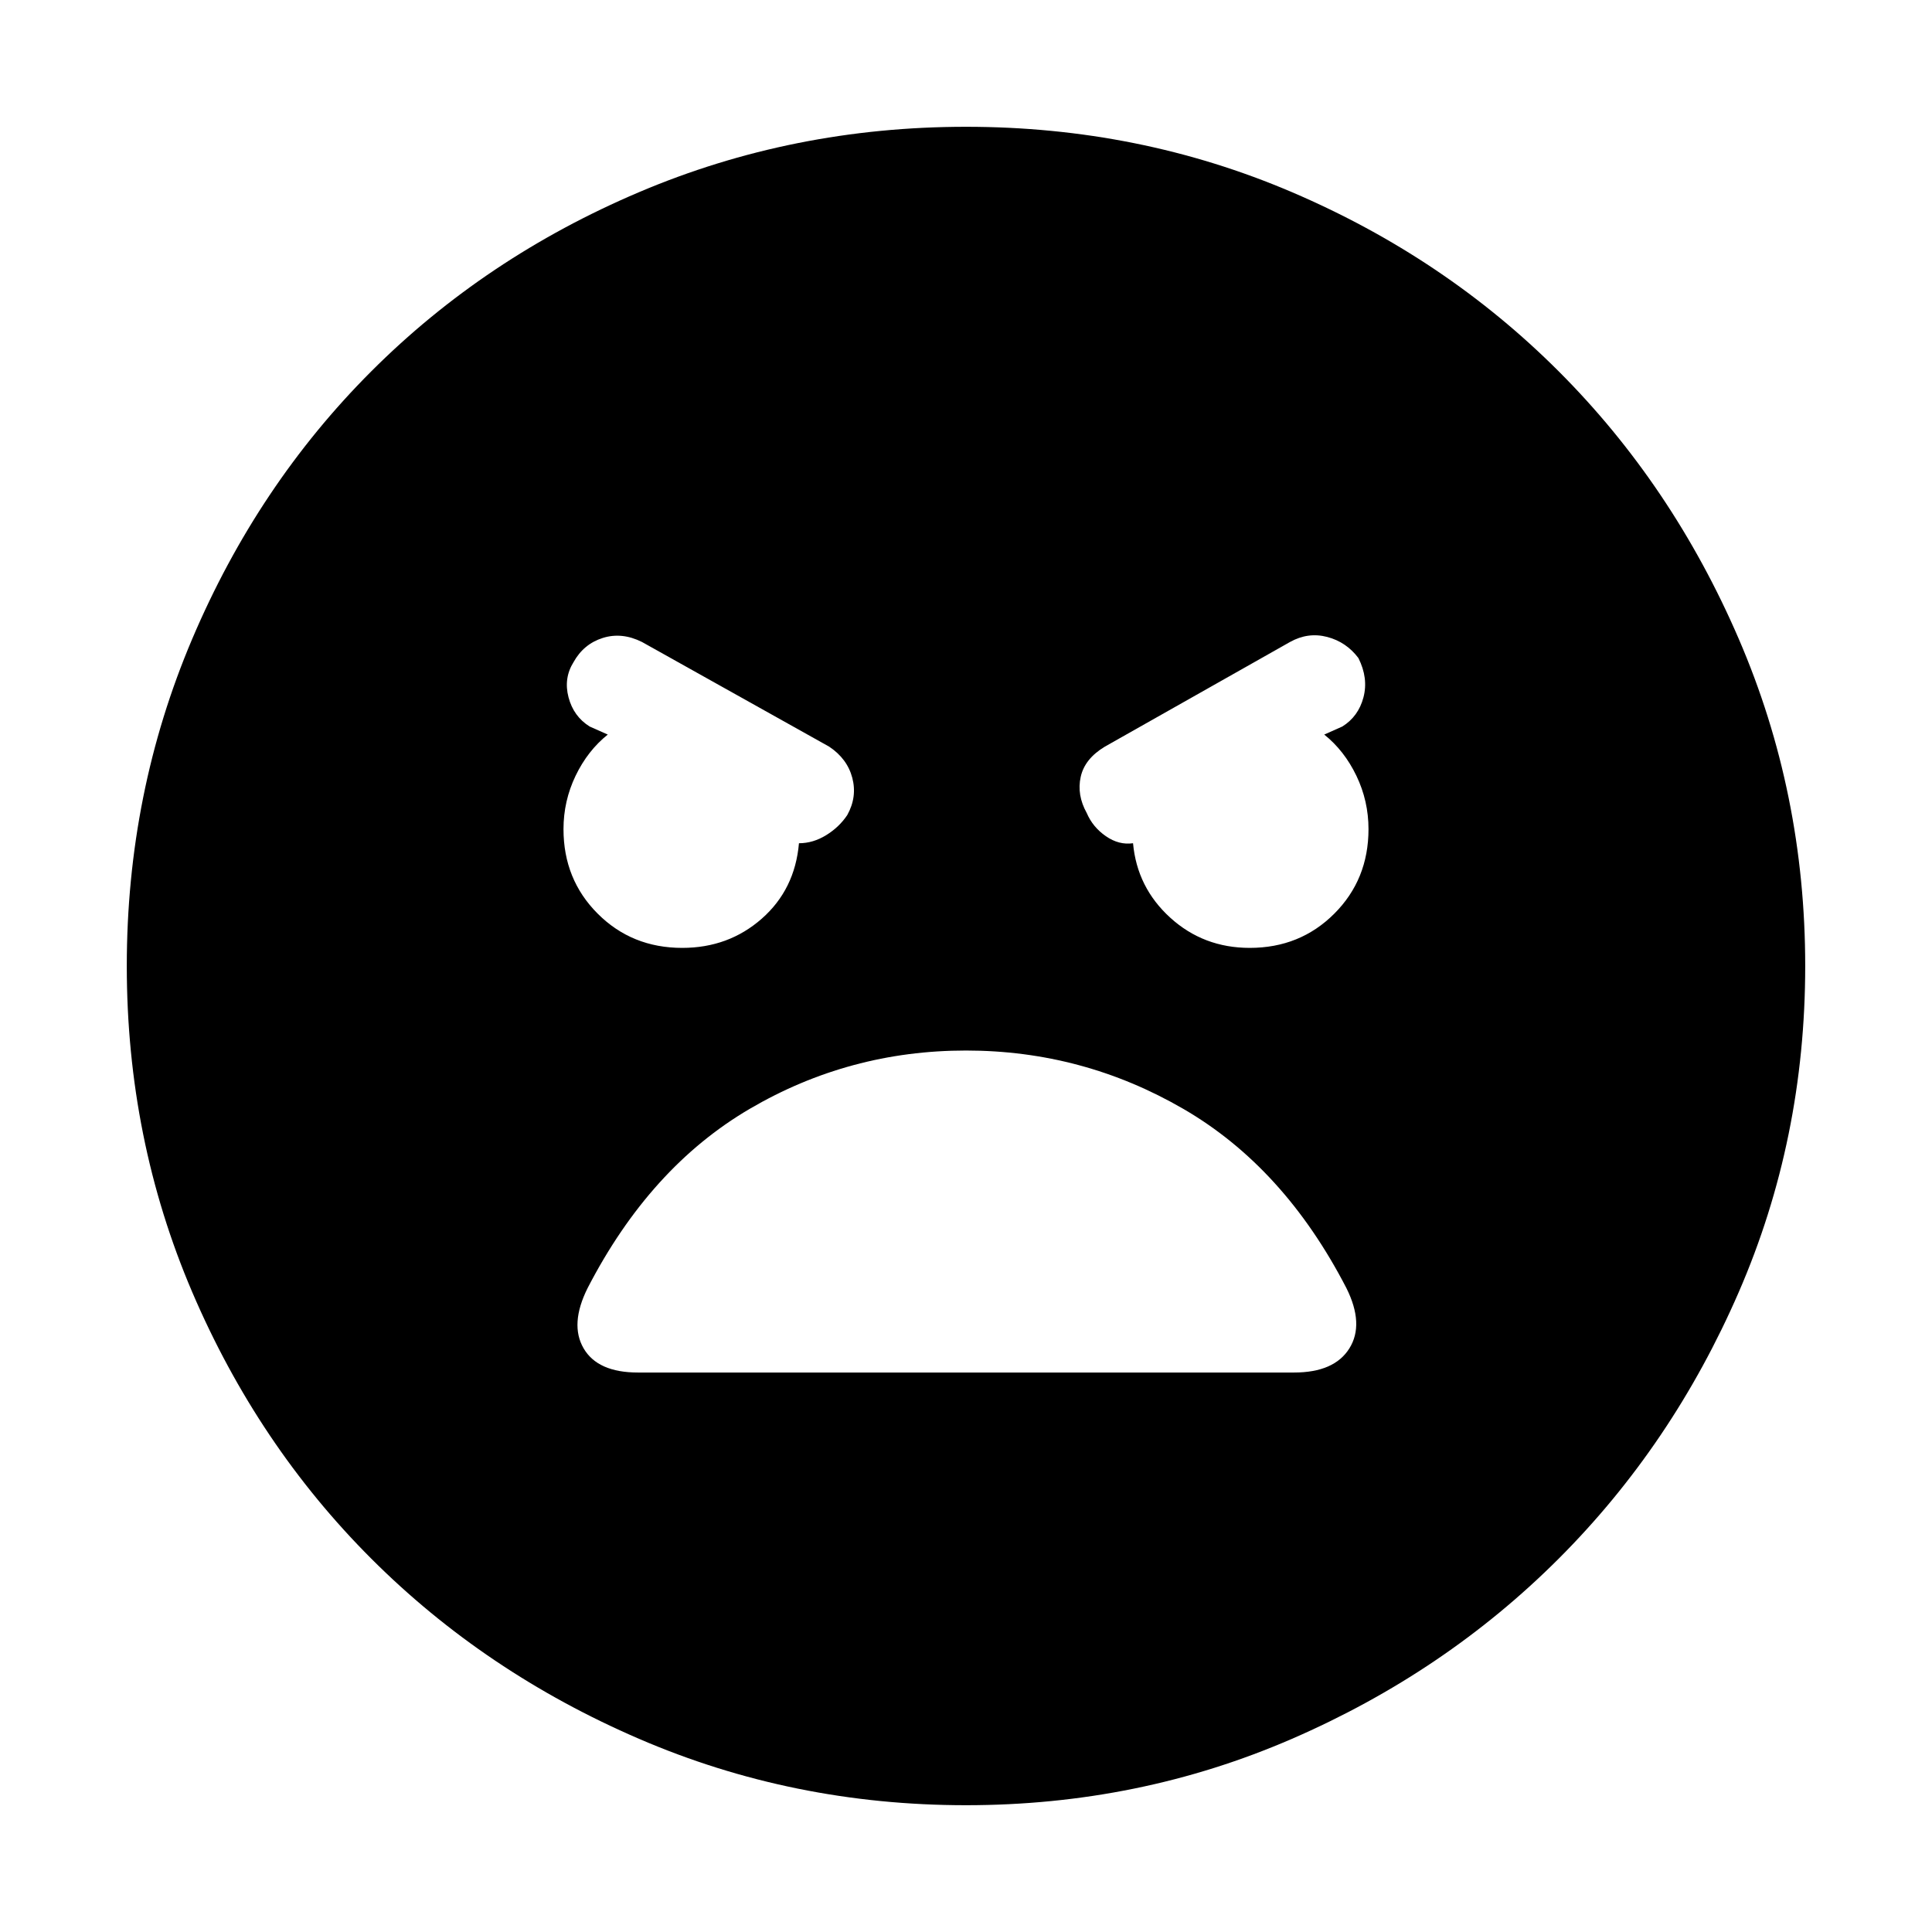 <svg xmlns="http://www.w3.org/2000/svg" height="48" width="48"><path d="M24 44.85q-4.3 0-8.125-1.65t-6.65-4.475Q6.4 35.9 4.775 32.1T3.15 24q0-4.3 1.625-8.125t4.45-6.65q2.825-2.825 6.65-4.45T24 3.15q4.3 0 8.1 1.625t6.625 4.45q2.825 2.825 4.475 6.65Q44.85 19.7 44.85 24t-1.65 8.1q-1.65 3.8-4.475 6.625Q35.9 41.55 32.1 43.2q-3.8 1.65-8.1 1.65Zm-7.05-21.3q1.15 0 1.975-.725.825-.725.925-1.875.35 0 .675-.2.325-.2.525-.5.25-.45.125-.925-.125-.475-.575-.775l-4.65-2.6q-.5-.25-.975-.1t-.725.6q-.25.4-.125.875t.525.725l.45.2q-.5.4-.8 1.025-.3.625-.3 1.325 0 1.25.85 2.1.85.85 2.1.85Zm14.1 0q1.25 0 2.1-.85.85-.85.85-2.1 0-.7-.3-1.325t-.8-1.025l.45-.2q.4-.25.525-.725t-.125-.975q-.3-.4-.775-.525-.475-.125-.925.125l-4.6 2.6q-.5.3-.6.75-.1.45.15.9.15.35.475.575.325.225.675.175.1 1.1.925 1.85.825.75 1.975.75ZM15.85 34.1h16.3q1 0 1.375-.6T33.45 32q-1.55-3-4.05-4.45-2.5-1.45-5.4-1.45-2.9 0-5.375 1.45T14.6 32q-.45.9-.1 1.5t1.35.6Z"/></svg>